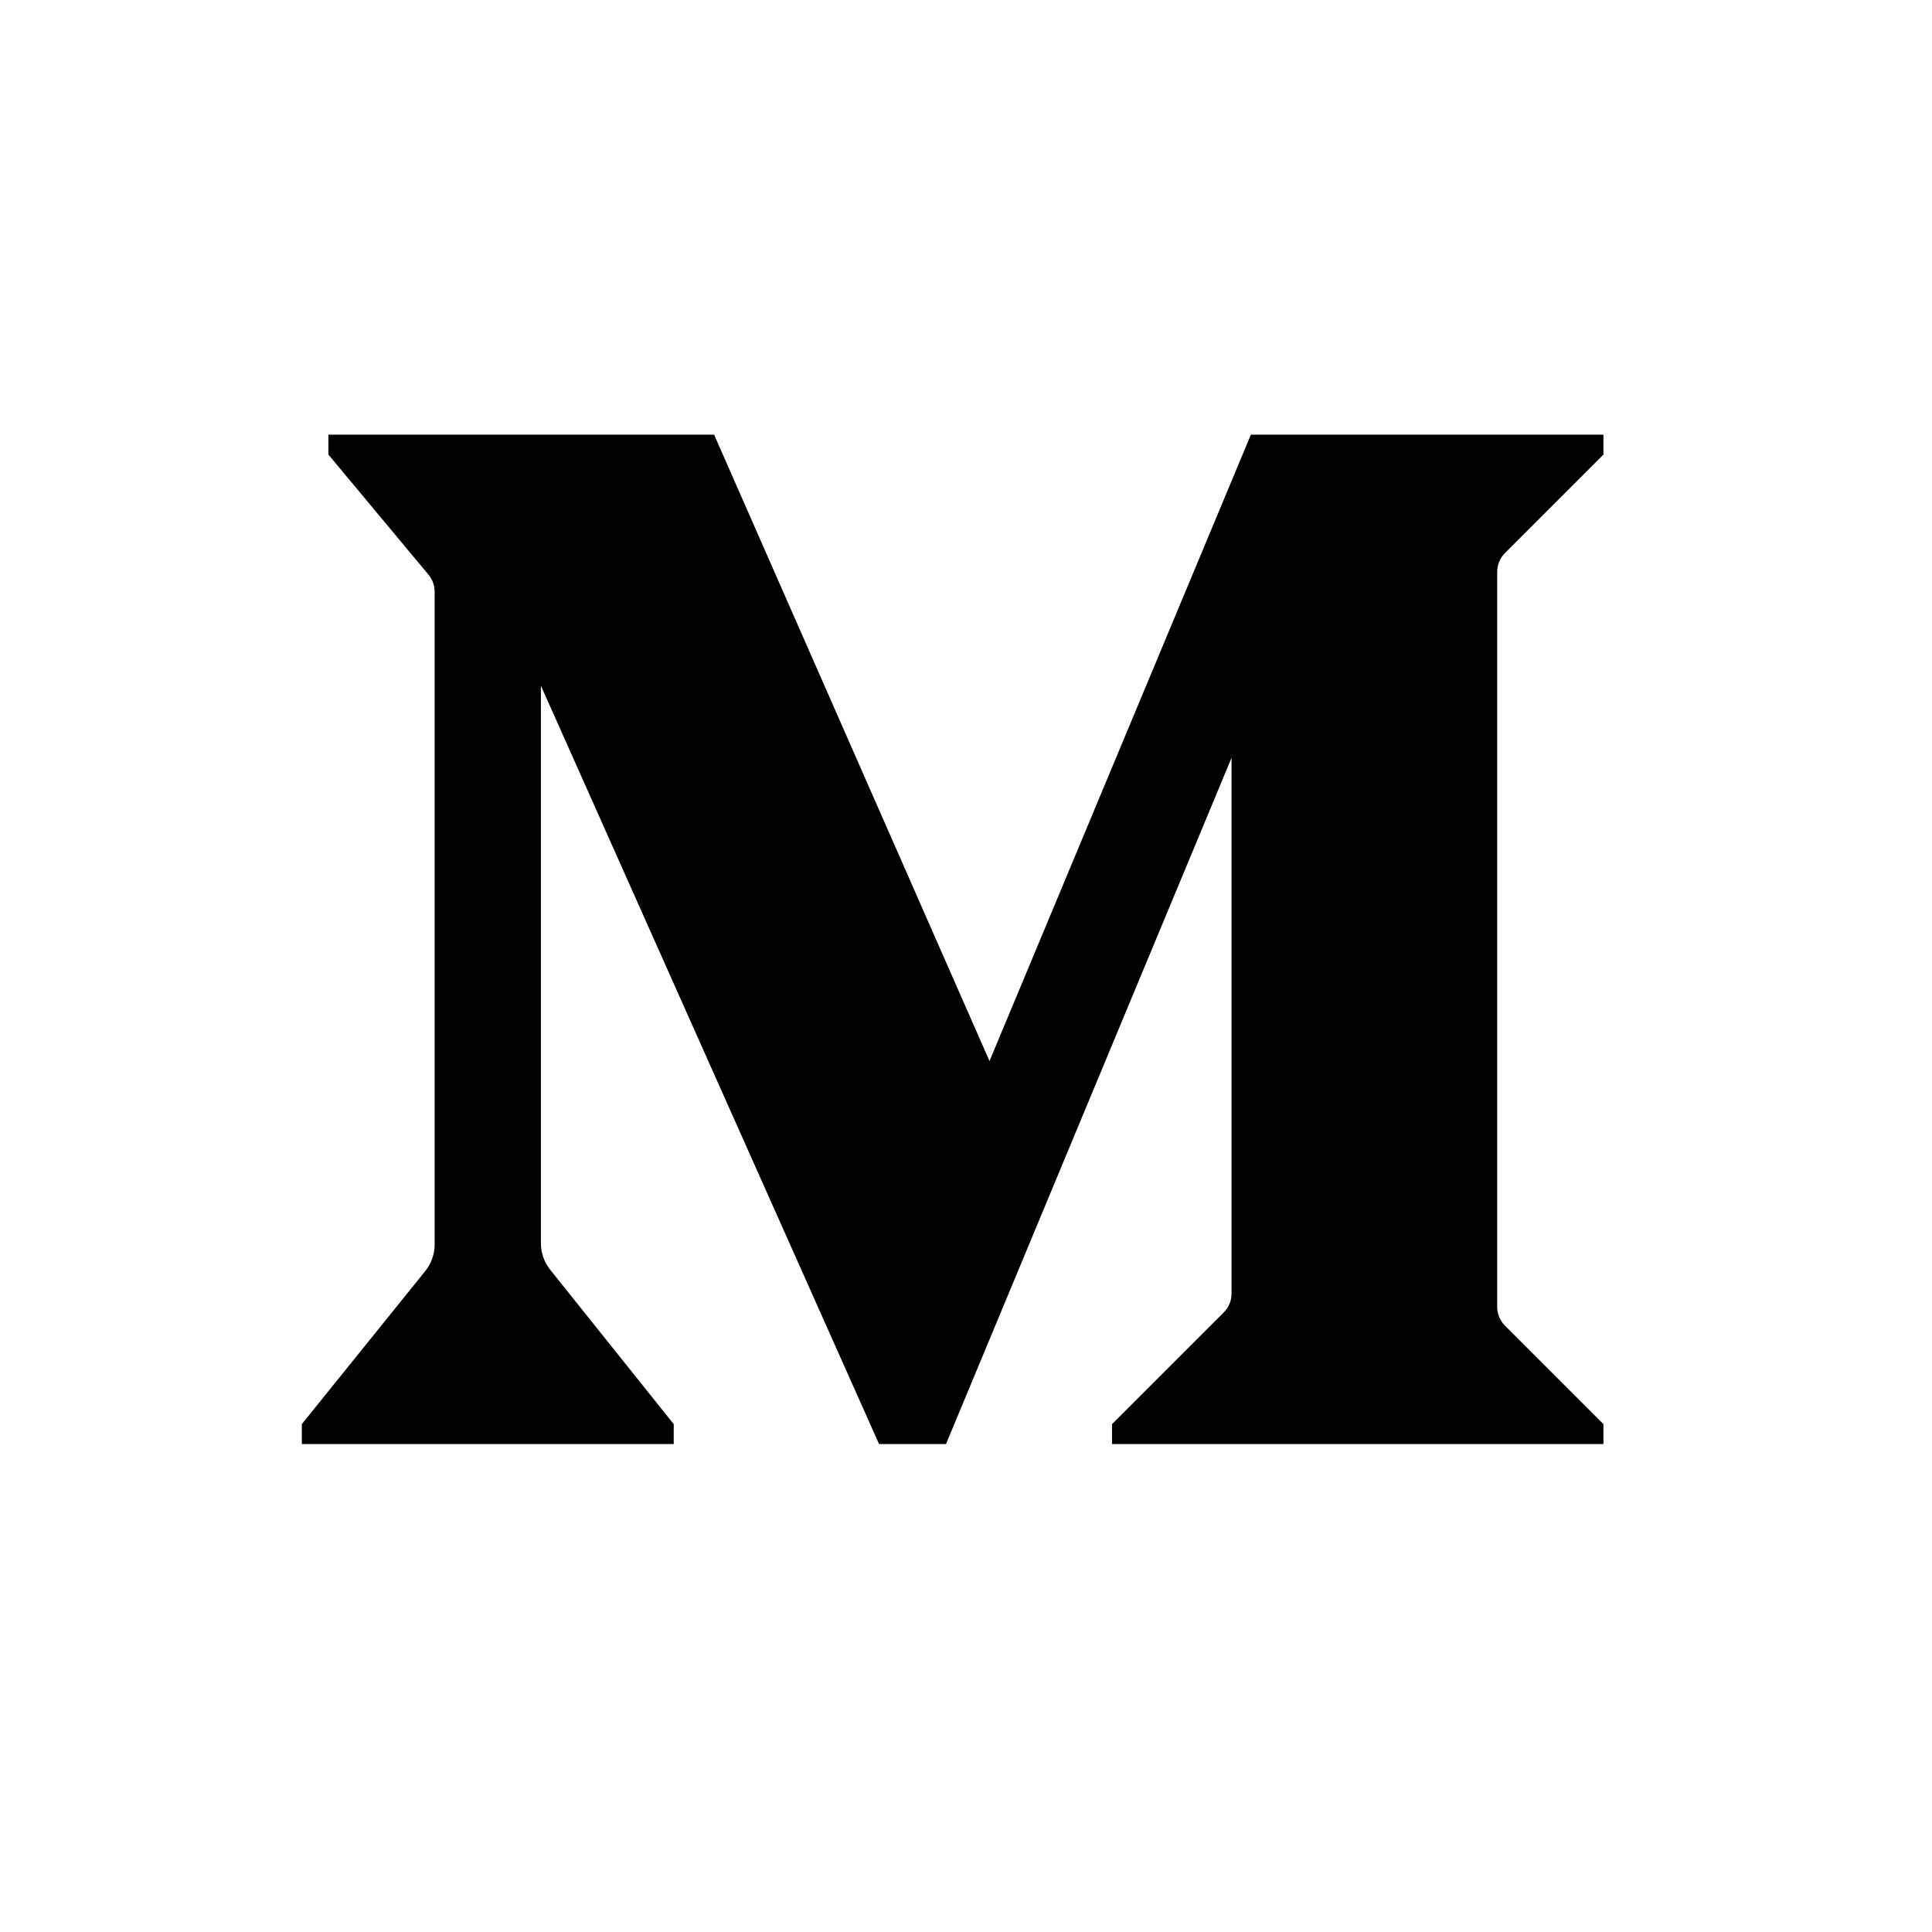 <svg xmlns="http://www.w3.org/2000/svg" x="0px" y="0px" width="100" height="100" viewBox="0,0,256,256">
<rect x="0" y="0" width="256" height="256" fill="#808080" stroke="none"/>
<g transform="translate(-40.96,-40.96) scale(1.32,1.32)"><g fill="#ffffff" fill-rule="nonzero" stroke="none" stroke-width="1" stroke-linecap="butt" stroke-linejoin="miter" stroke-miterlimit="10" stroke-dasharray="" stroke-dashoffset="0" font-family="none" font-weight="none" font-size="none" text-anchor="none" style="mix-blend-mode: normal"><path d="M31.03,224.97v-193.939h193.939v193.939z" id="bgRectangle"></path></g><g fill="none" fill-rule="nonzero" stroke="none" stroke-width="1" stroke-linecap="butt" stroke-linejoin="miter" stroke-miterlimit="10" stroke-dasharray="" stroke-dashoffset="0" font-family="none" font-weight="none" font-size="none" text-anchor="none" style="mix-blend-mode: normal"><g transform="scale(5.333,5.333)"><path d="M6,6h36v36h-36z" fill="#ffffff"></path><path d="M34.146,16.229l1.854,-1.854v-0.375h-6.636l-4.92,11.791l-5.184,-11.791h-7.26v0.375l1.884,2.261c0.075,0.09 0.116,0.203 0.116,0.32v12.286c0,0.183 -0.063,0.36 -0.177,0.502l-2.323,2.88v0.376h7v-0.375l-2.325,-2.906c-0.113,-0.142 -0.175,-0.318 -0.175,-0.5v-10.494l6.365,14.275h1.26l5.375,-12.917v10.085c0,0.133 -0.053,0.26 -0.146,0.353l-2.104,2.104v0.375h9.25v-0.375l-1.854,-1.854c-0.093,-0.093 -0.146,-0.22 -0.146,-0.353v-13.836c0,-0.133 0.053,-0.26 0.146,-0.353z" fill="#000000"></path></g></g></g>
</svg>